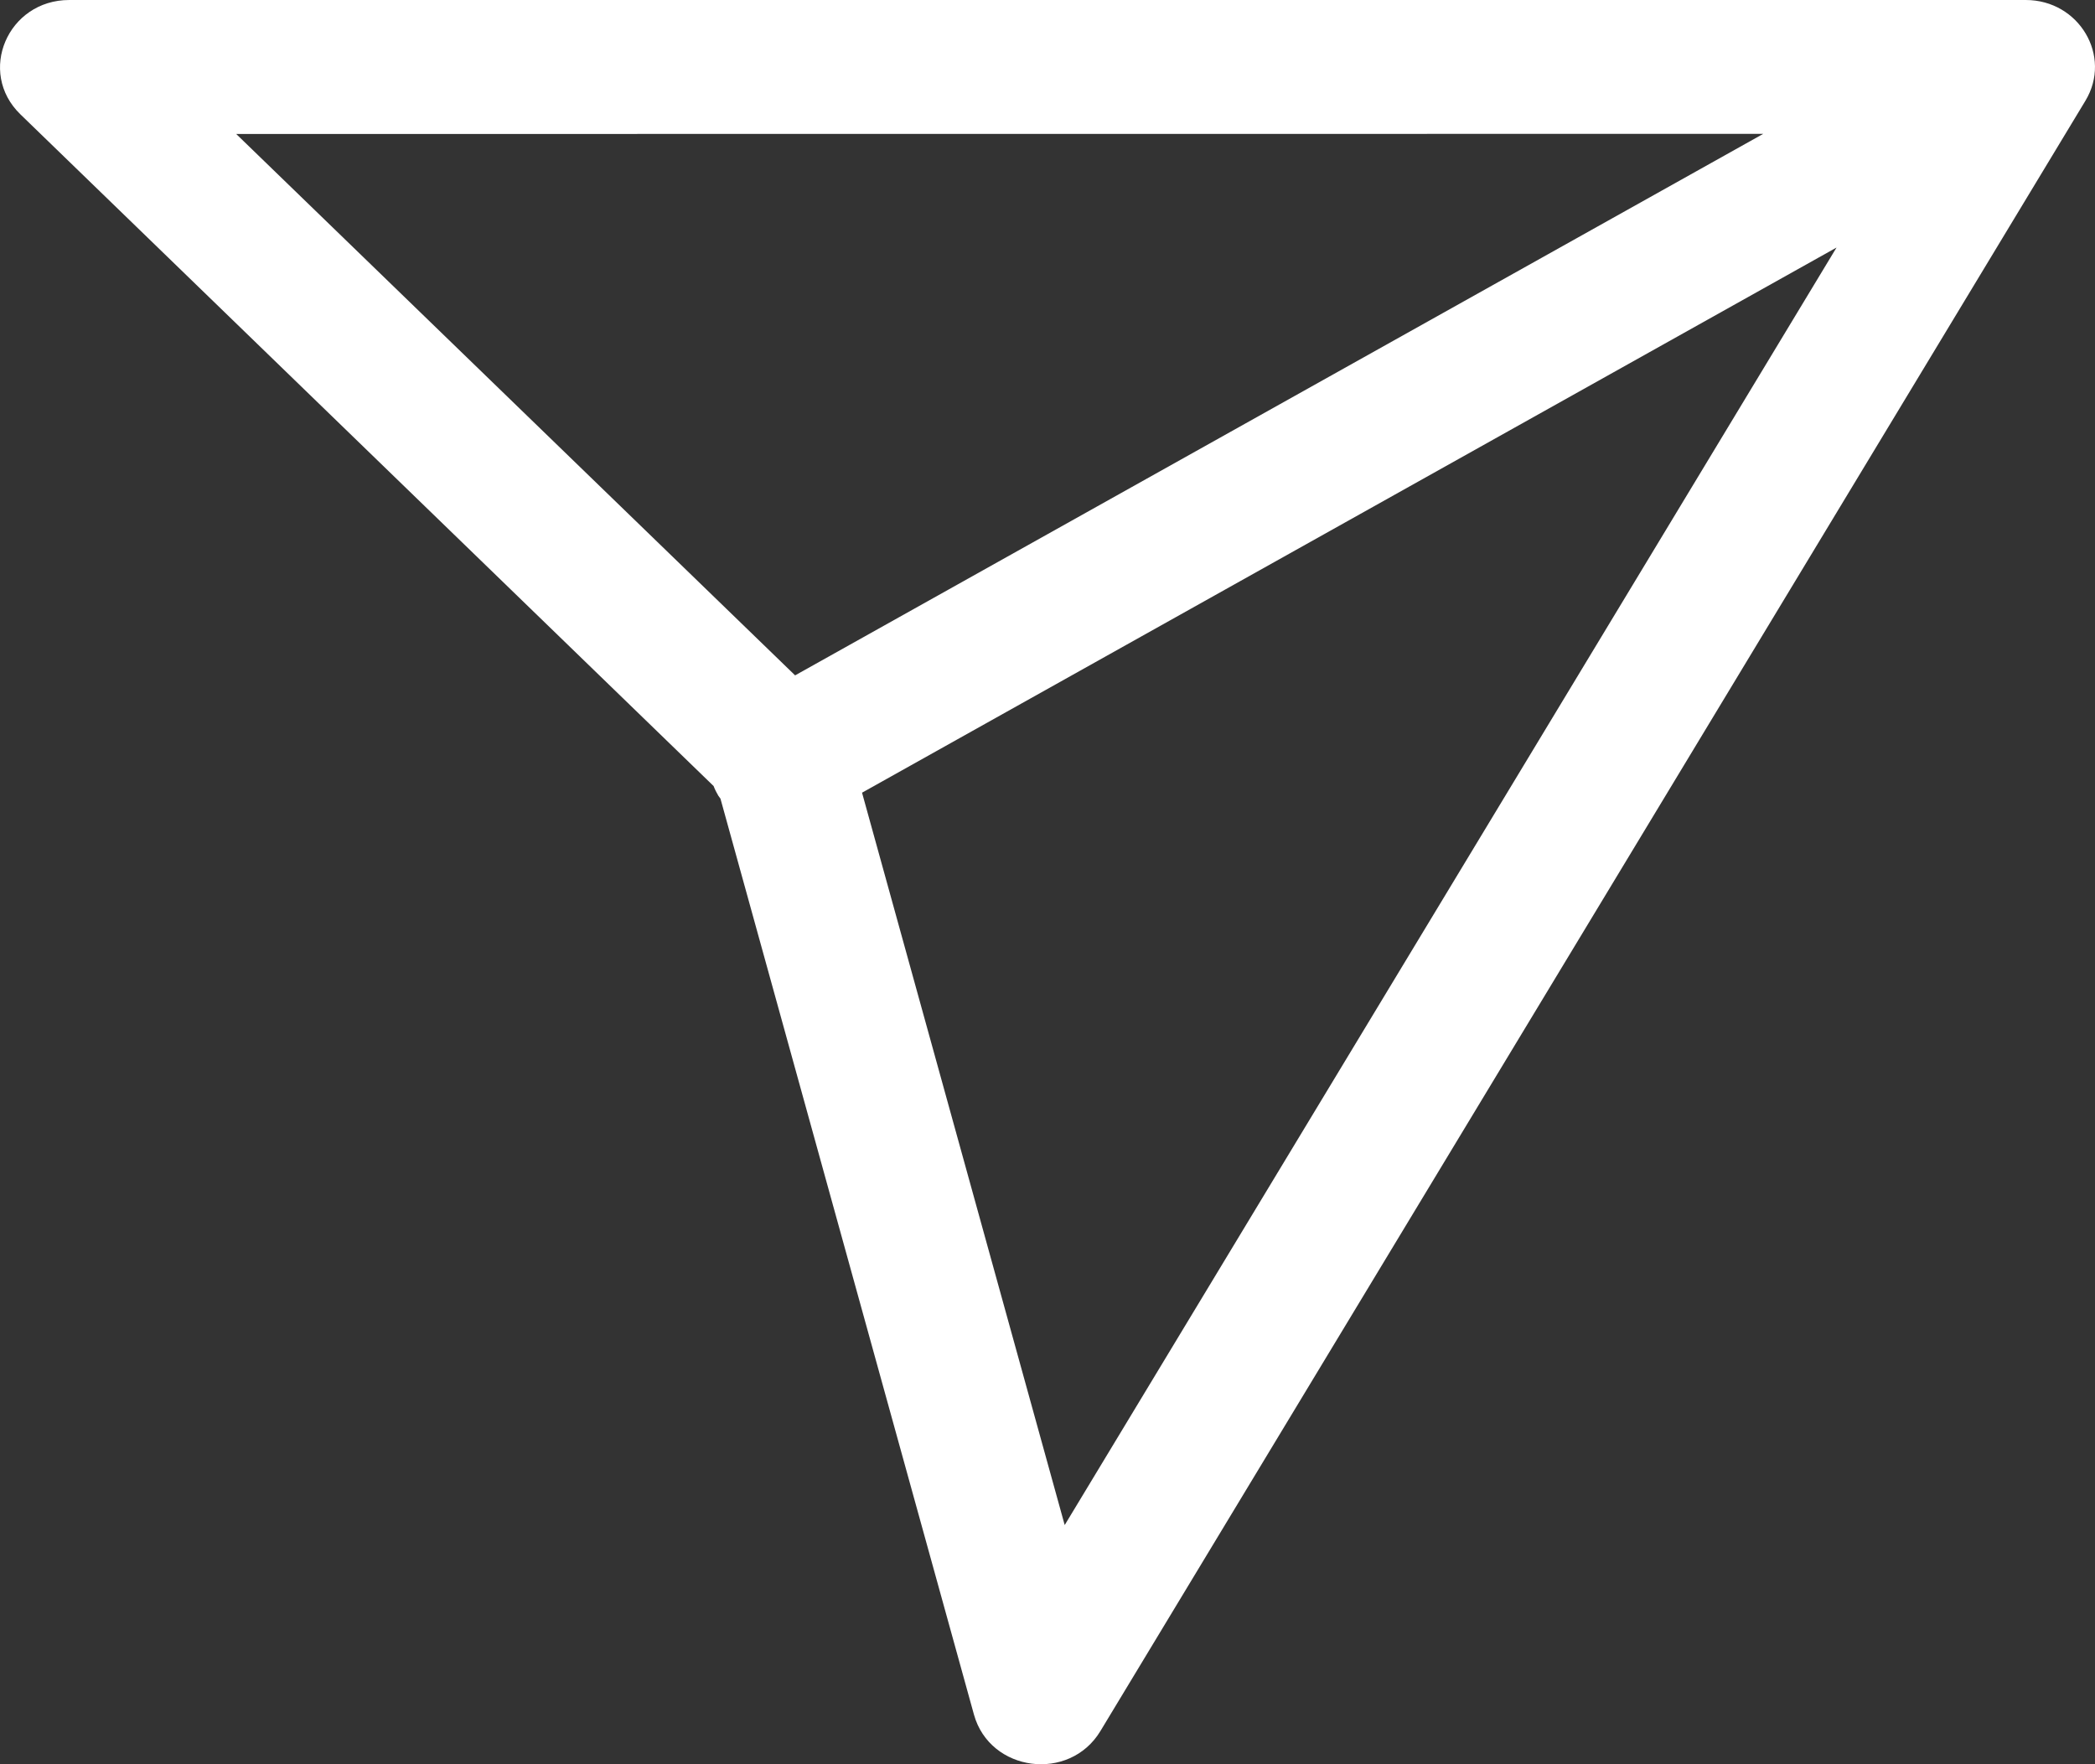 <svg width="19" height="16" viewBox="0 0 19 16" fill="none" xmlns="http://www.w3.org/2000/svg">
<rect x="0" y="0" width="19" height="16" fill="#333333" stroke="none"/>
<path fill-rule="evenodd" clip-rule="evenodd" d="M18.913 0.914L9.98 15.699C9.699 16.165 8.978 16.071 8.833 15.55L6.534 7.243L6.515 7.217C6.498 7.188 6.483 7.159 6.472 7.129L0.185 1.037C-0.21 0.654 0.07 0 0.628 0H18.372C18.856 0 19.158 0.509 18.913 0.914ZM16.656 2.245L7.818 7.189L9.656 13.831L16.656 2.245ZM2.142 1.215L15.991 1.214L7.211 6.125L2.142 1.215Z" fill="white"/>
</svg>
